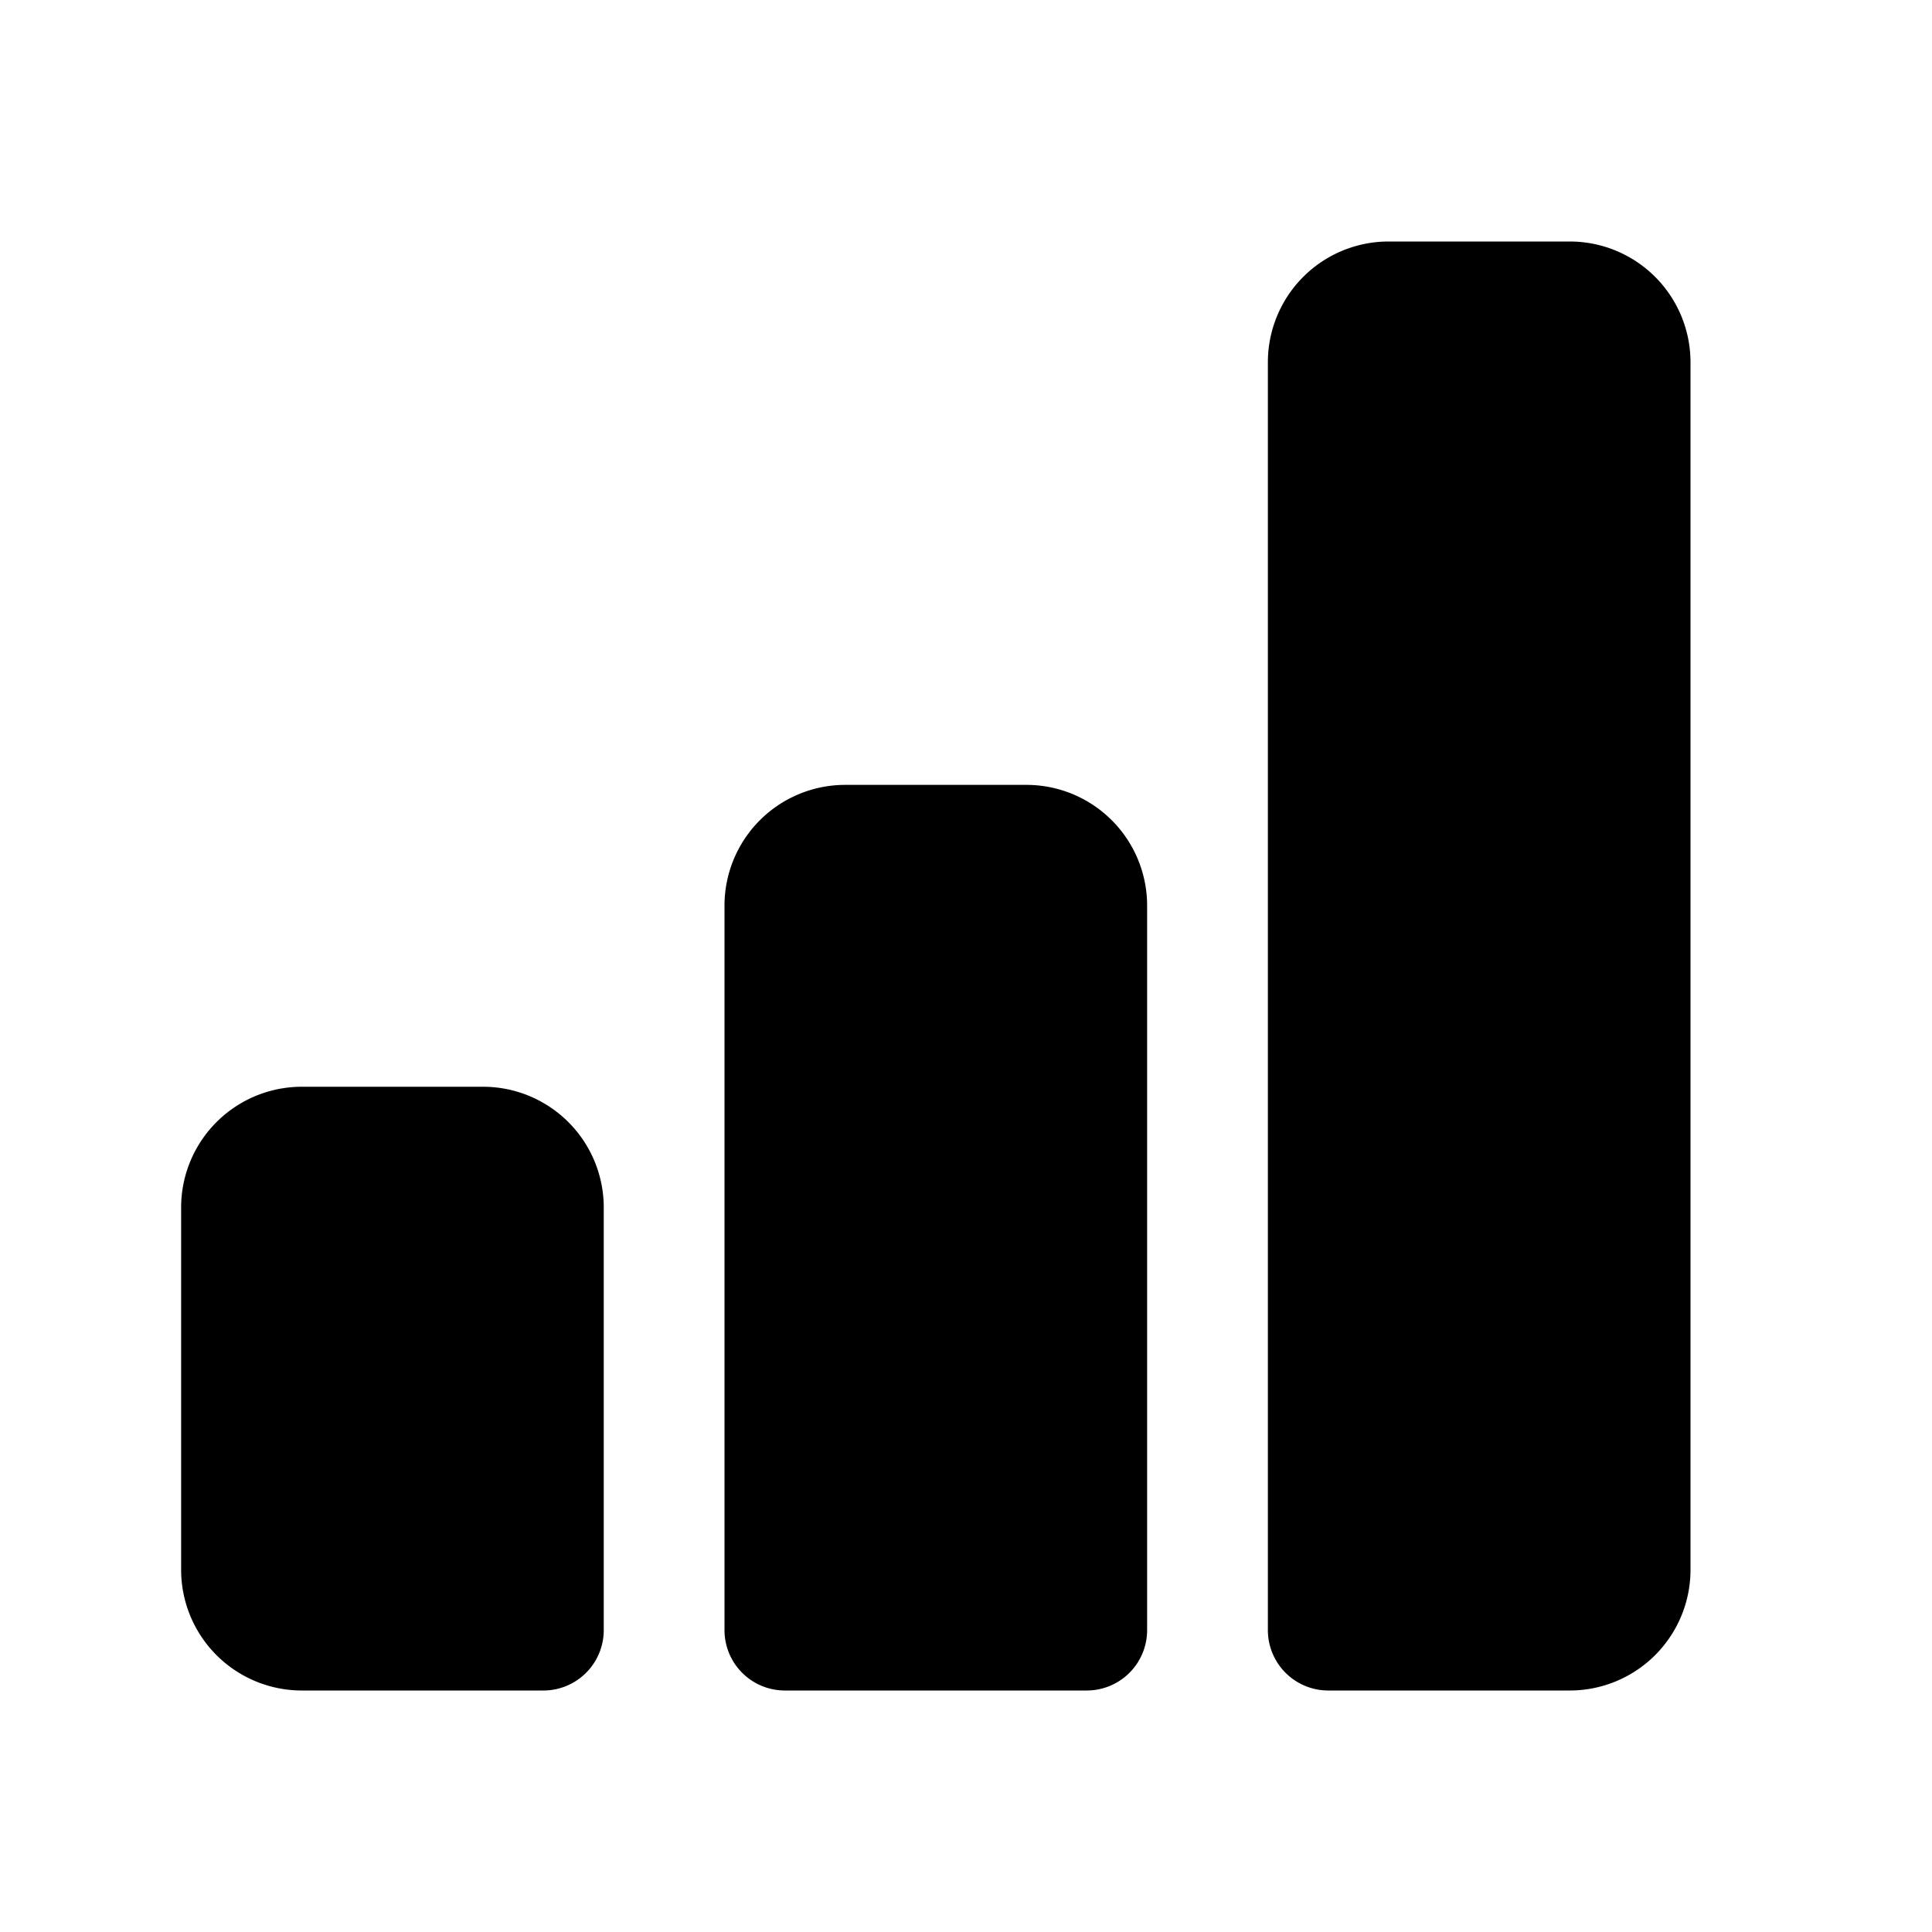 <svg width="32" height="32" fill="none" xmlns="http://www.w3.org/2000/svg"><path
    d="M23 4a2 2 0 0 0-2 2v21a1 1 0 0 0 1 1h4a2 2 0 0 0 2-2V6a2 2 0 0 0-2-2h-3ZM12 15a2 2 0 0 1 2-2h3a2 2 0 0 1 2 2v12a1 1 0 0 1-1 1h-5a1 1 0 0 1-1-1V15Zm-9 5a2 2 0 0 1 2-2h3a2 2 0 0 1 2 2v7a1 1 0 0 1-1 1H5a2 2 0 0 1-2-2v-6Z"
    fill="#000"
  /></svg>
